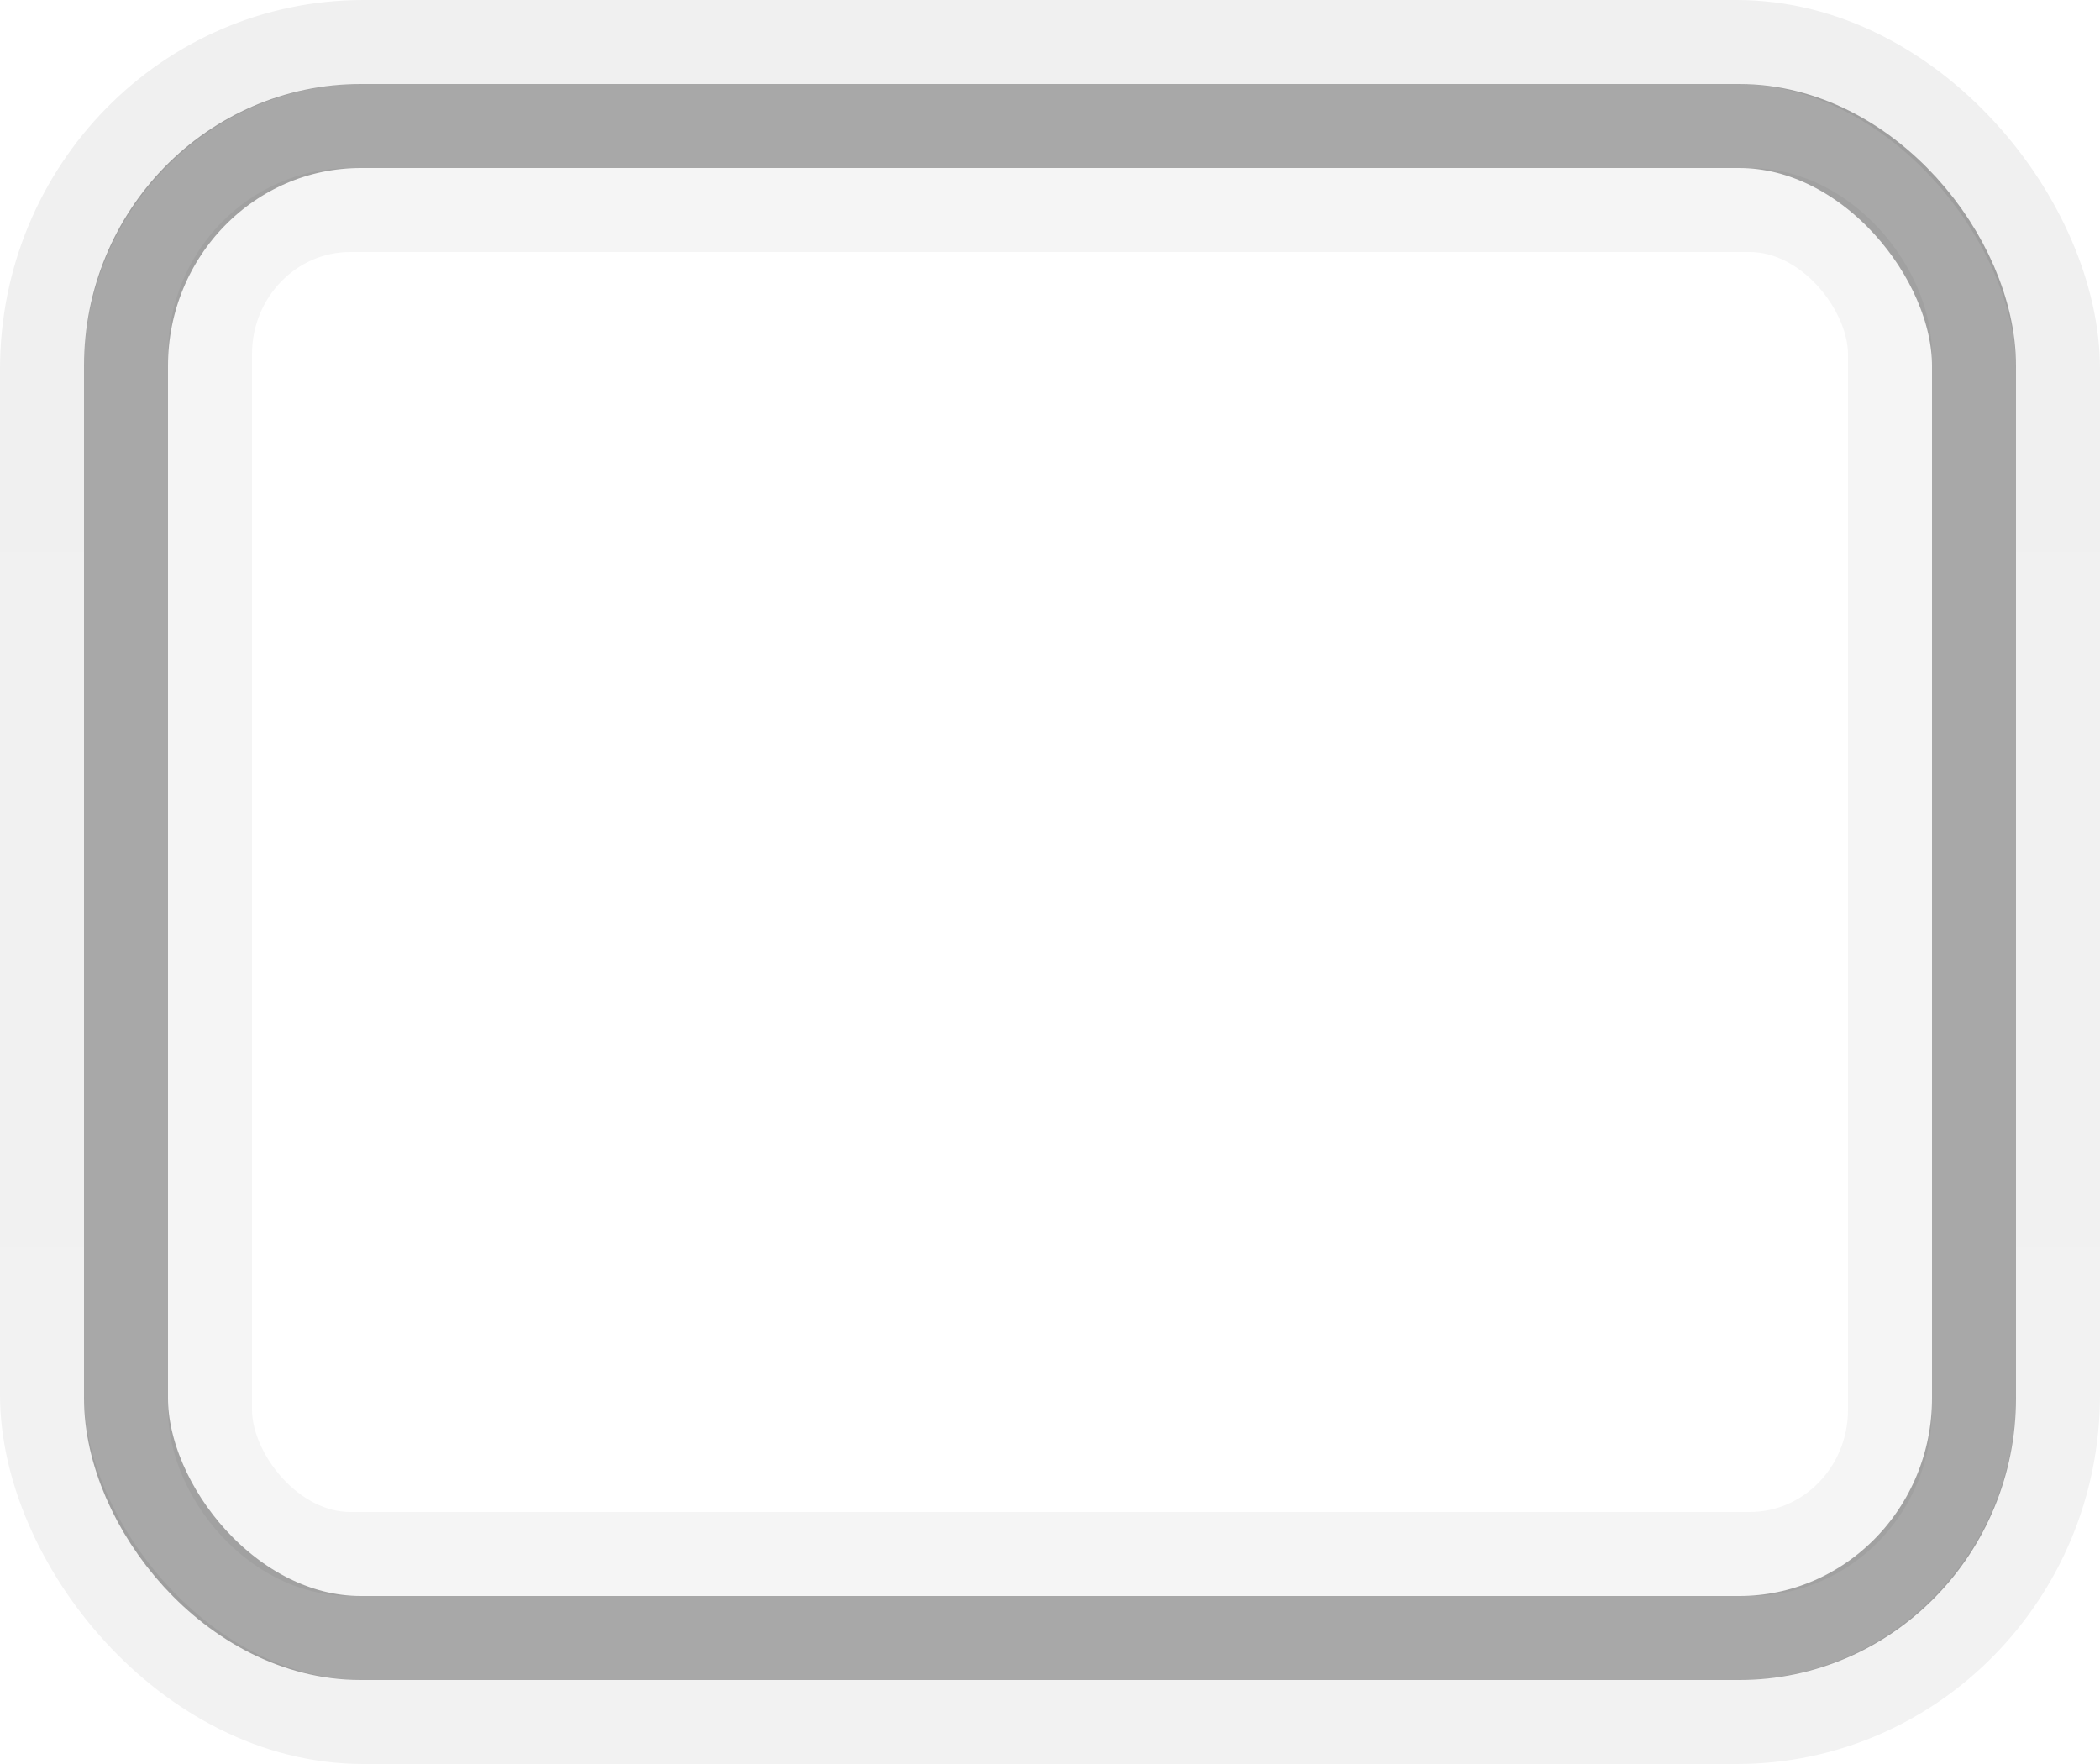 <?xml version="1.0" encoding="UTF-8" standalone="no"?>
<svg
   xmlns:dc="http://purl.org/dc/elements/1.1/"
   xmlns:cc="http://creativecommons.org/ns#"
   xmlns:rdf="http://www.w3.org/1999/02/22-rdf-syntax-ns#"
   xmlns:svg="http://www.w3.org/2000/svg"
   xmlns="http://www.w3.org/2000/svg"
   xmlns:xlink="http://www.w3.org/1999/xlink"
   width="25"
   height="21"
   id="svg4152"
   version="1.1"
   viewBox="0 0 25 21">
  <defs
     id="defs4154">
    <linearGradient
       id="linearGradient4727">
      <stop
         style="stop-color:#000000;stop-opacity:0.06"
         offset="0"
         id="stop4729" />
      <stop
         style="stop-color:#000000;stop-opacity:0.05"
         offset="1"
         id="stop4731" />
    </linearGradient>
    <linearGradient
       xlink:href="#linearGradient4727"
       id="linearGradient4733"
       x1="12"
       y1="28"
       x2="12"
       y2="47"
       gradientUnits="userSpaceOnUse"
       gradientTransform="matrix(1.09,0,0,1.11,-1.125,-31.124)" />
  </defs>
  <rect
     ry="3.895"
     rx="3.825"
     y="0.5"
     x="0.5"
     height="20"
     width="24"
     id="rect4702"
     style="opacity:1;fill:none;fill-opacity:1;stroke:url(#linearGradient4733);stroke-width:1;stroke-miterlimit:4;stroke-dasharray:none;stroke-opacity:1" />
  <rect
     ry="2.856"
     rx="2.796"
     y="1.5"
     x="1.5"
     height="18"
     width="22"
     id="rect4702-1"
     style="opacity:0.34;fill:none;fill-opacity:1;stroke:#000000;stroke-width:1;stroke-miterlimit:4;stroke-dasharray:none;stroke-opacity:1" />
  <rect
     ry="1.717"
     rx="1.67"
     y="2.5"
     x="2.5"
     height="16"
     width="20"
     id="rect4702-1-6"
     style="opacity:0.04;fill:none;fill-opacity:1;stroke:#000000;stroke-width:1;stroke-miterlimit:4;stroke-dasharray:none;stroke-opacity:1" />
</svg>
